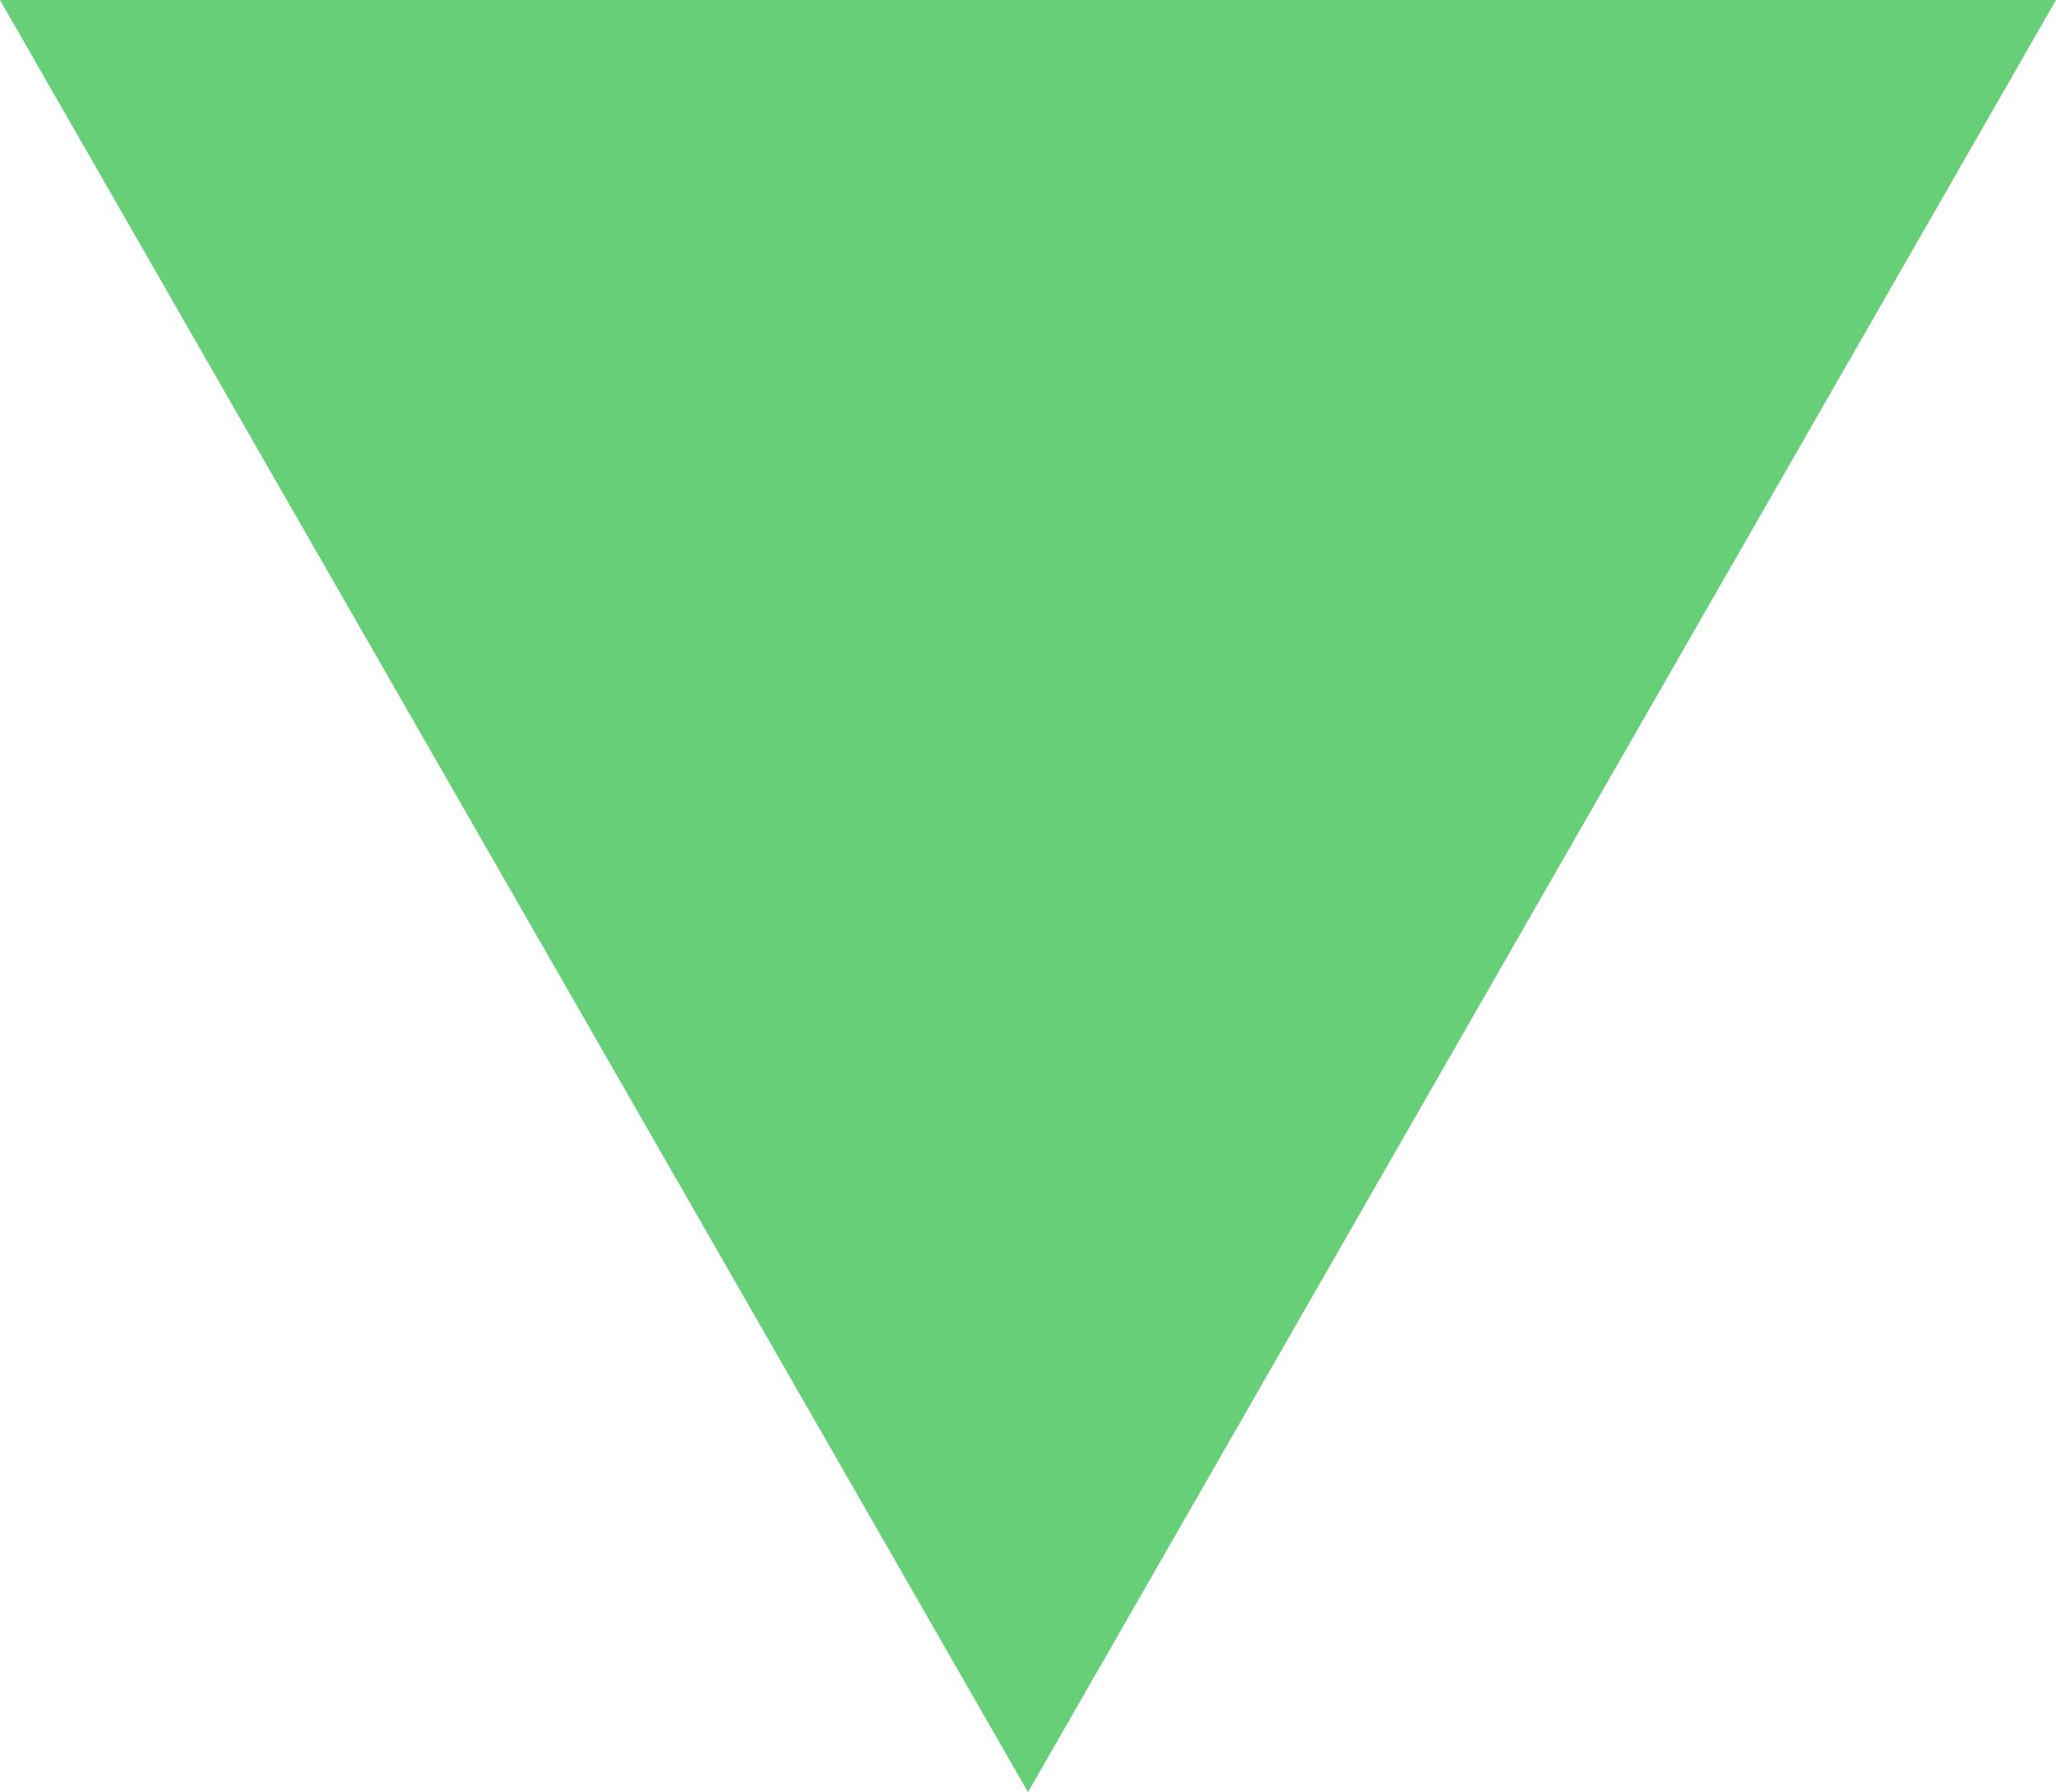 <svg id="Capa_1" data-name="Capa 1" xmlns="http://www.w3.org/2000/svg" viewBox="0 0 265 231"><defs><style>.cls-1{fill:#68cf79;}</style></defs><title>flechaAbajo</title><path class="cls-1" d="M456.5,371h0L324,140H589Z" transform="translate(-324 -140)"/></svg>
